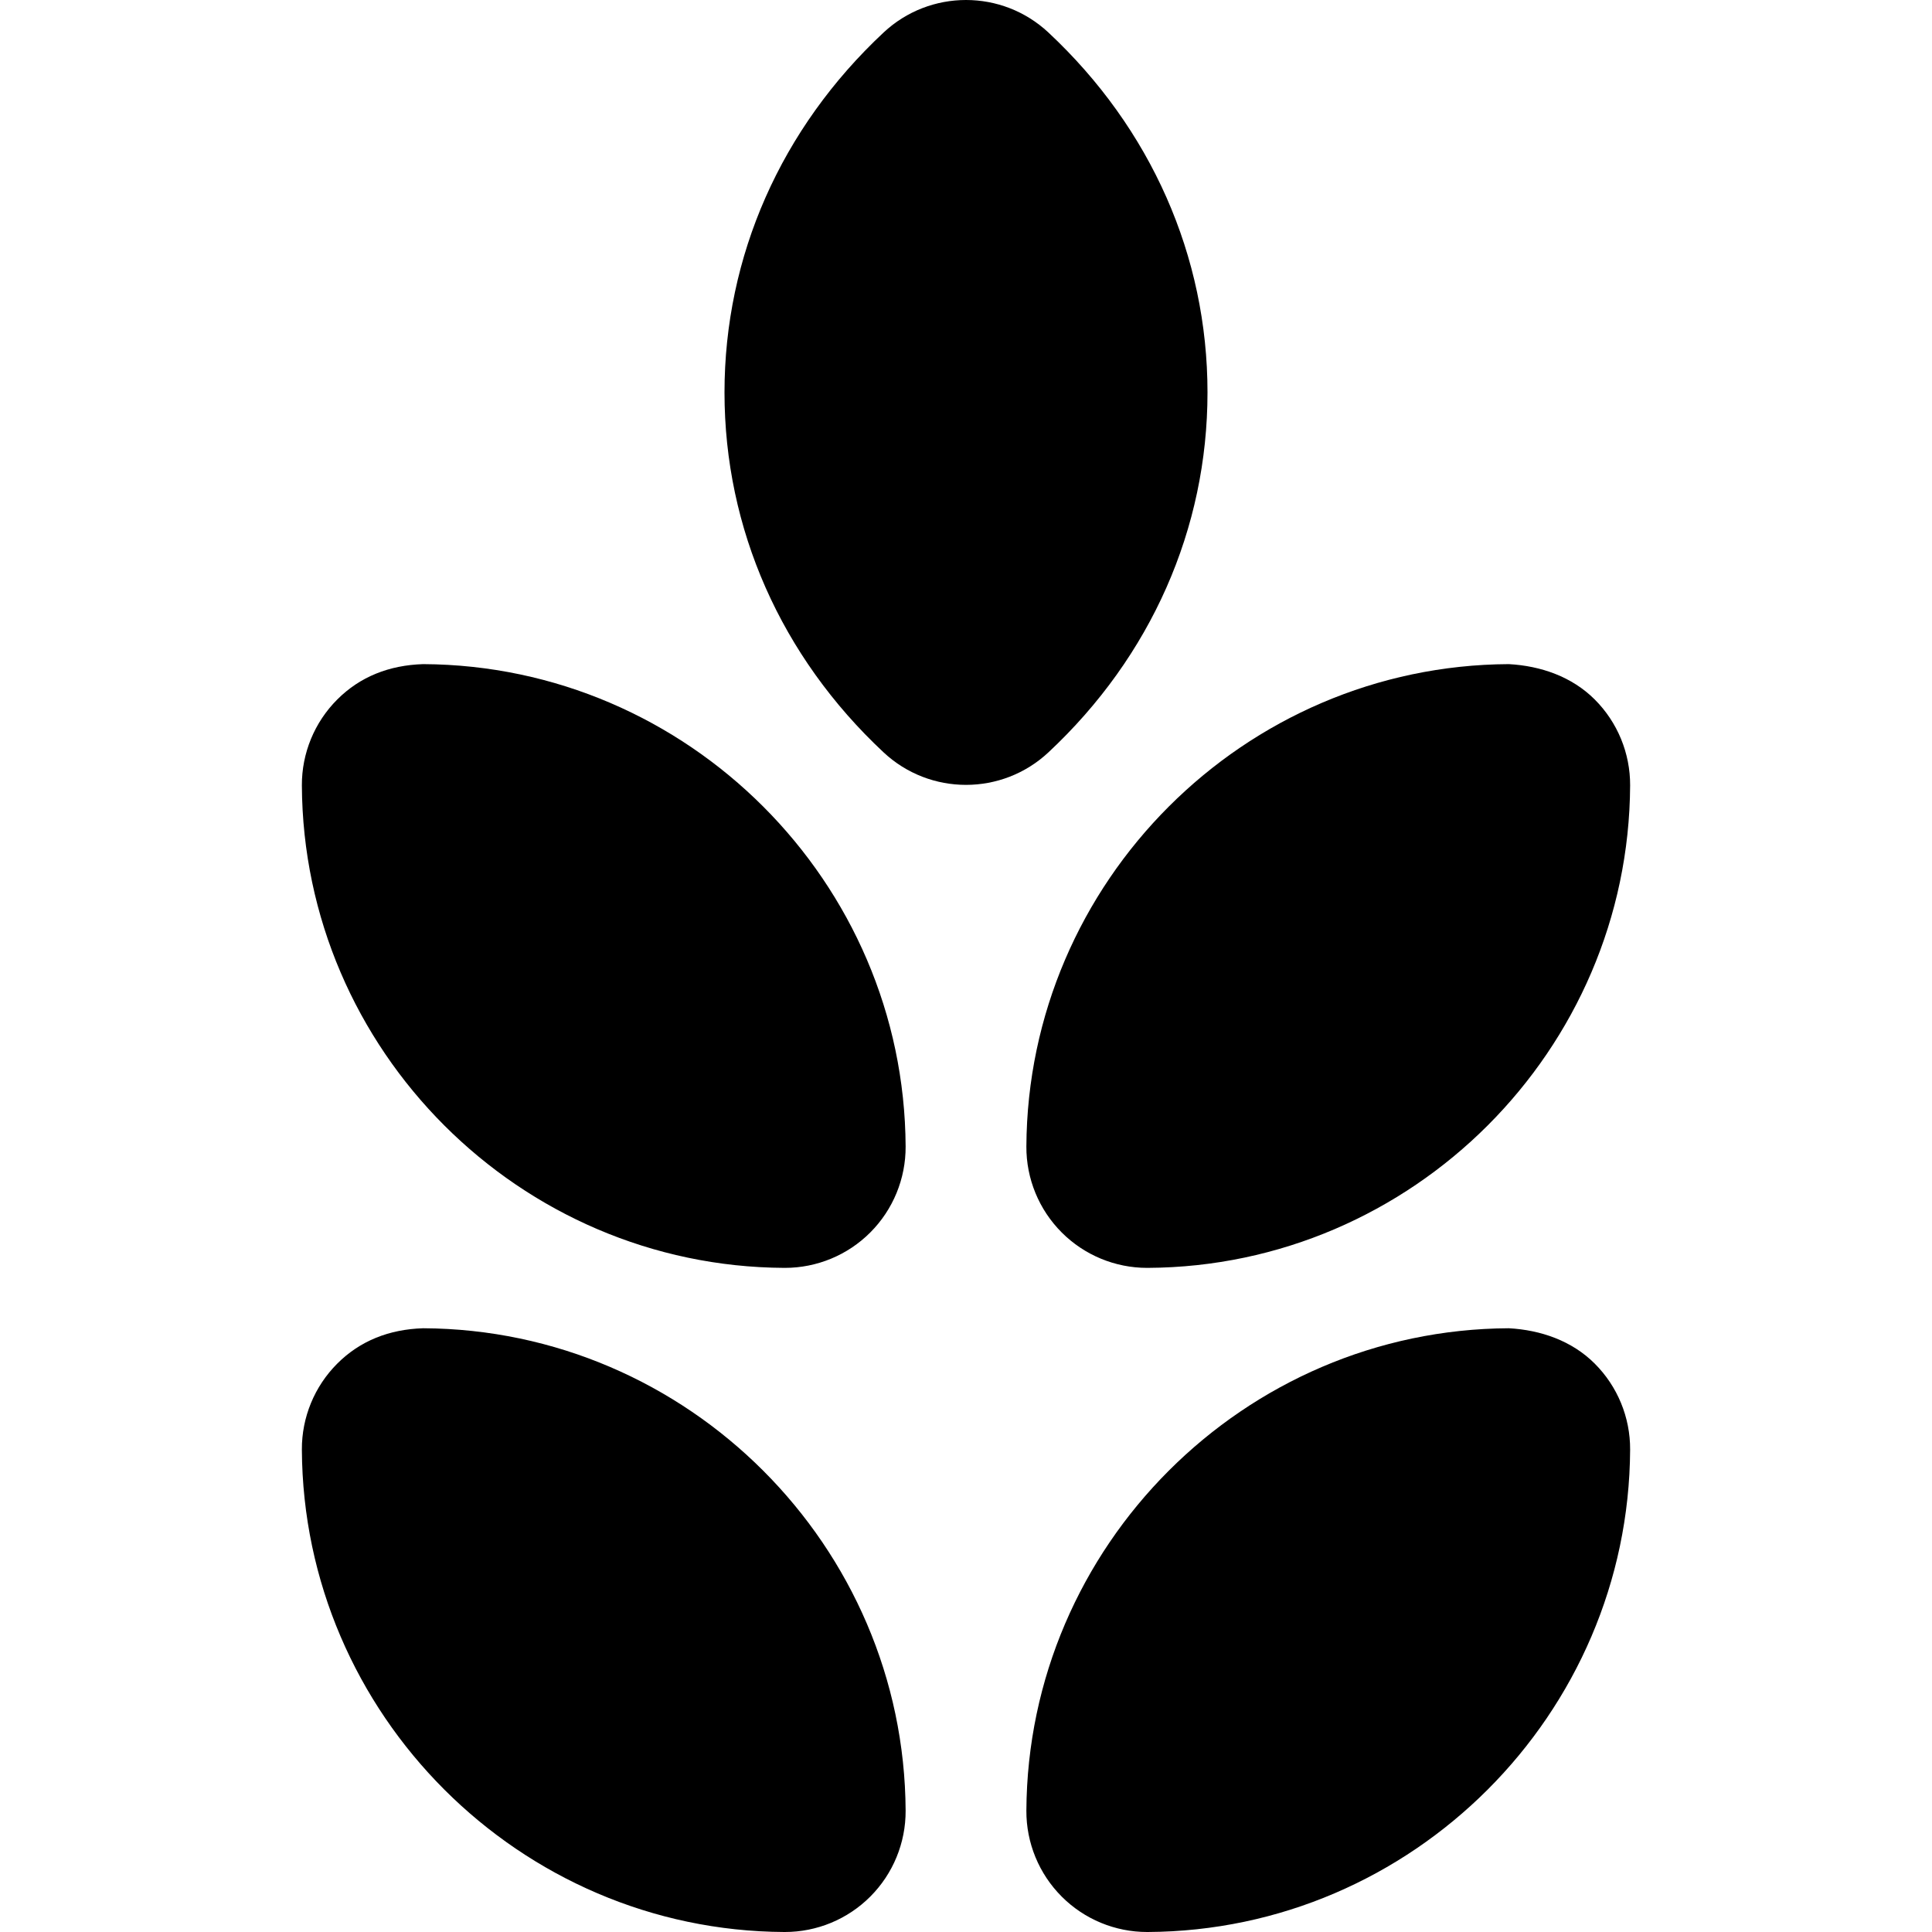<?xml version="1.0" encoding="iso-8859-1"?>
<!-- Generator: Adobe Illustrator 18.0.0, SVG Export Plug-In . SVG Version: 6.00 Build 0)  -->
<!DOCTYPE svg PUBLIC "-//W3C//DTD SVG 1.1//EN" "http://www.w3.org/Graphics/SVG/1.1/DTD/svg11.dtd">
<svg version="1.1" id="Capa_1" xmlns="http://www.w3.org/2000/svg" xmlns:xlink="http://www.w3.org/1999/xlink" x="0px" y="0px"
	 viewBox="0 0 512 512" style="enable-background:new 0 0 512 512;" xml:space="preserve">
<g>
	<path d="M399.844,352c-70.148,0.344-127.5,57.695-127.844,127.844c-0.039,8.539,3.336,16.742,9.375,22.781
		c6,6.008,14.141,9.375,22.625,9.375c0.055,0,0.102,0,0.156,0c70.148-0.344,127.5-57.695,127.844-127.844
		c0.039-8.539-3.336-16.742-9.375-22.781C416.586,355.328,408.32,352.461,399.844,352z"/>
	<path d="M399.844,176c-70.148,0.344-127.5,57.695-127.844,127.844c-0.039,8.539,3.336,16.742,9.375,22.781
		c6,6.008,14.141,9.375,22.625,9.375c0.055,0,0.102,0,0.156,0c70.148-0.344,127.5-57.695,127.844-127.844
		c0.039-8.539-3.336-16.742-9.375-22.781C416.586,179.328,408.32,176.461,399.844,176z"/>
	<path d="M112.156,352c-9.023,0.281-16.742,3.328-22.781,9.375c-6.039,6.039-9.414,14.242-9.375,22.781
		c0.344,70.148,57.695,127.5,127.844,127.844c0.055,0,0.102,0,0.156,0c8.484,0,16.625-3.367,22.625-9.375
		c6.039-6.039,9.414-14.242,9.375-22.781C239.656,409.695,182.305,352.344,112.156,352z"/>
	<path d="M112.156,176c-9.023,0.281-16.742,3.328-22.781,9.375c-6.039,6.039-9.414,14.242-9.375,22.781
		c0.344,70.148,57.695,127.5,127.844,127.844c0.055,0,0.102,0,0.156,0c8.484,0,16.625-3.367,22.625-9.375
		c6.039-6.039,9.414-14.242,9.375-22.781C239.656,233.695,182.305,176.344,112.156,176z"/>
	<path d="M320,104c0-36.102-14.969-69.977-42.148-95.375c-12.297-11.5-31.406-11.5-43.703,0C206.969,34.023,192,67.898,192,104
		s14.969,69.977,42.148,95.375c6.148,5.75,14,8.625,21.852,8.625c7.852,0,15.703-2.875,21.852-8.625
		C305.031,173.977,320,140.102,320,104z"/>
</g>
<g>
</g>
<g>
</g>
<g>
</g>
<g>
</g>
<g>
</g>
<g>
</g>
<g>
</g>
<g>
</g>
<g>
</g>
<g>
</g>
<g>
</g>
<g>
</g>
<g>
</g>
<g>
</g>
<g>
</g>
</svg>
